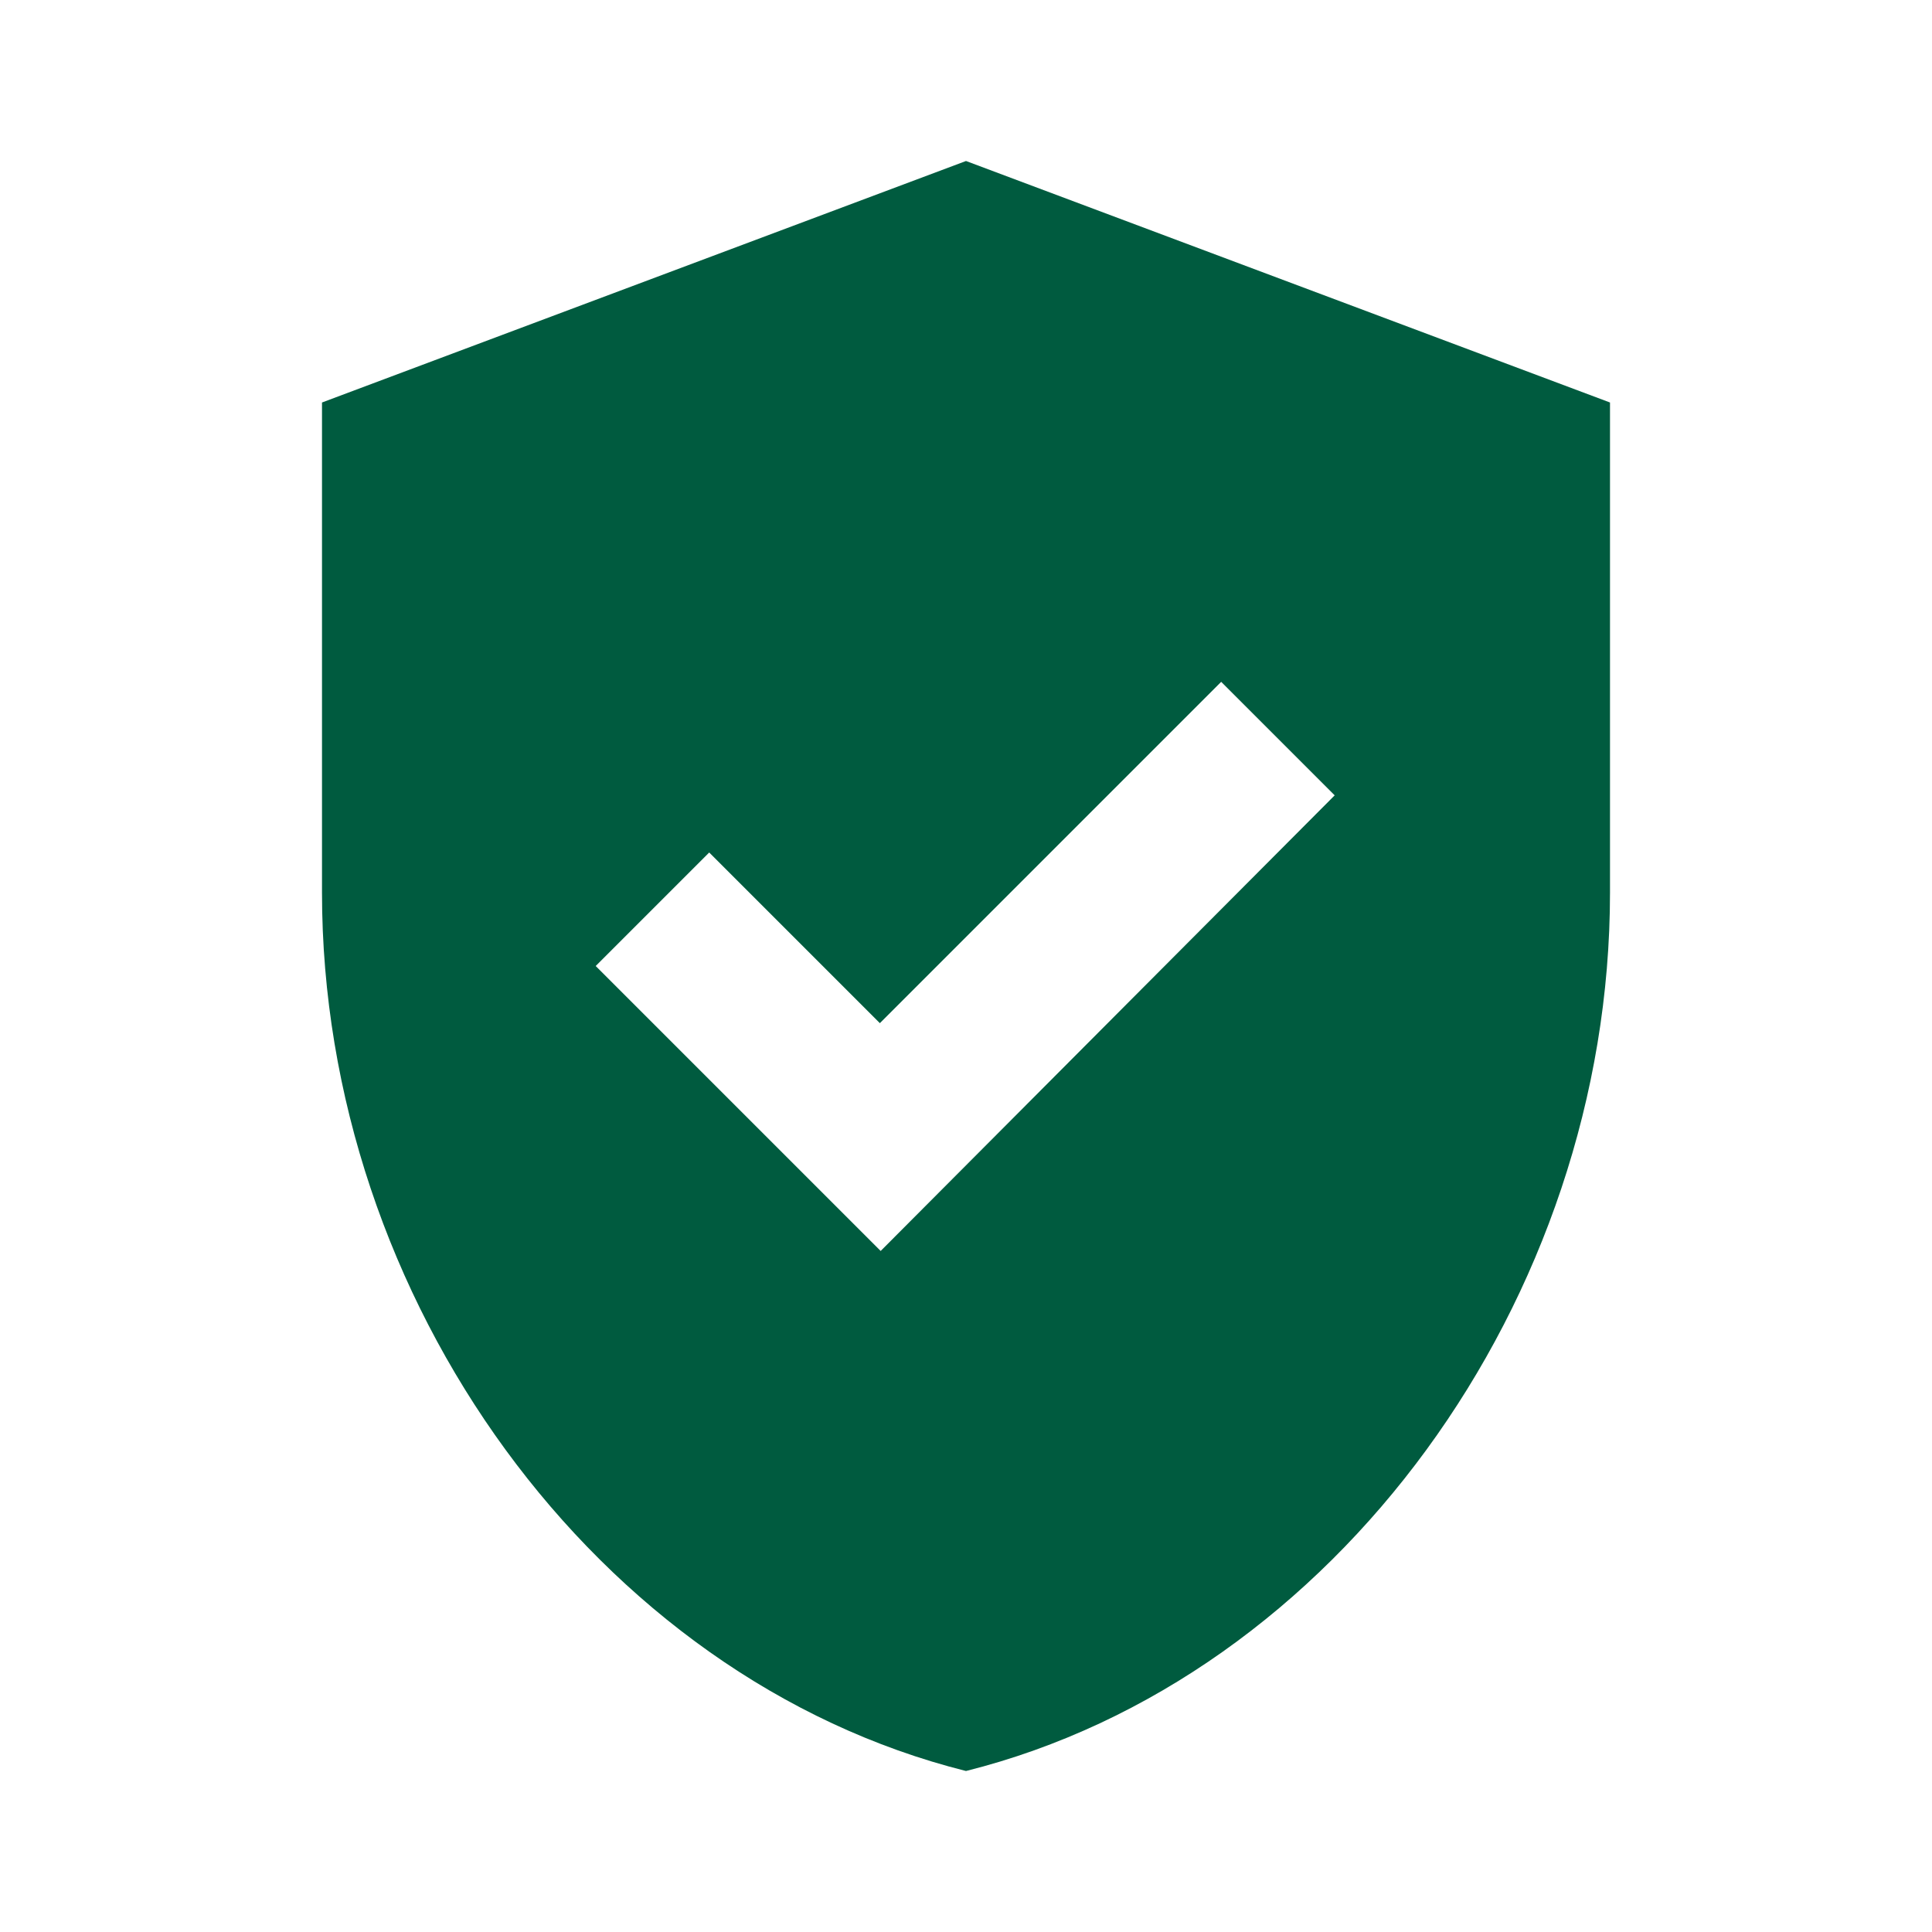 <svg xmlns="http://www.w3.org/2000/svg" width="24" height="24" viewBox="0 0 24 24"><path fill="#005B3F" d="M12 2L4 5v6.09c0 5.05 3.41 9.76 8 10.91c4.59-1.15 8-5.86 8-10.91V5zm-1.06 13.54L7.4 12l1.41-1.41l2.12 2.12l4.24-4.24l1.41 1.41z"/></svg>